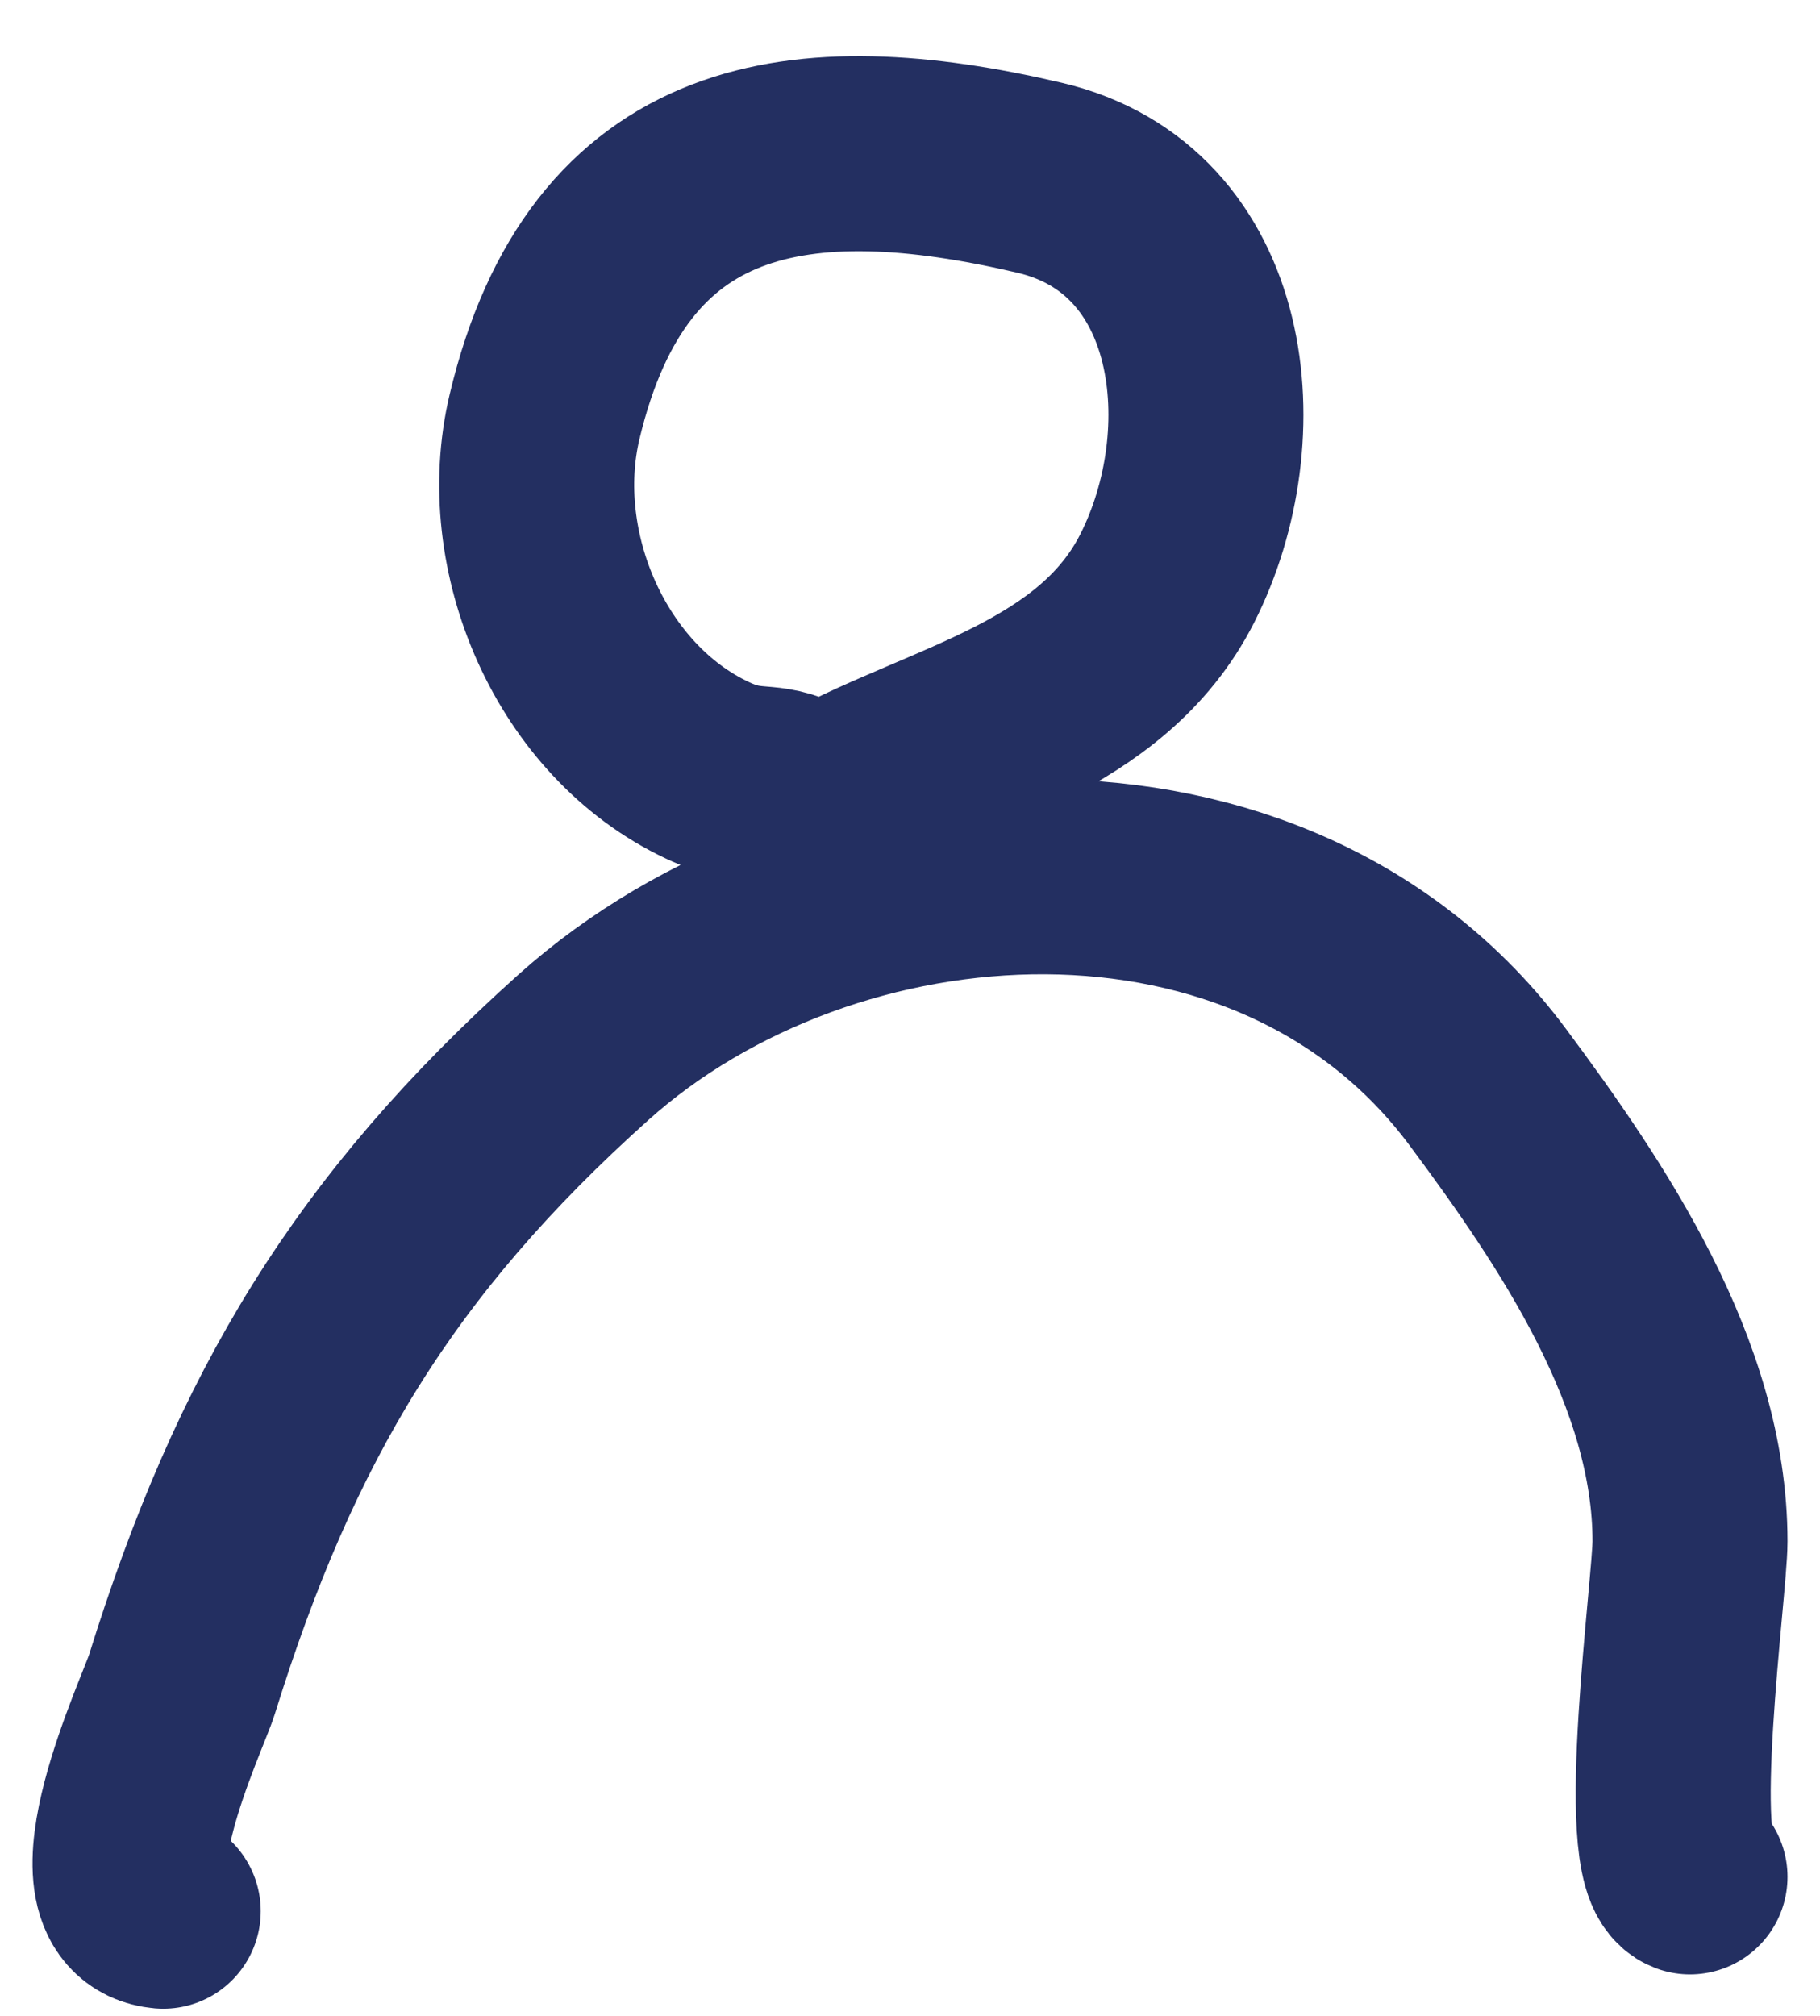 <svg width="28" height="31" viewBox="0 0 28 31" fill="none" xmlns="http://www.w3.org/2000/svg">
<path d="M2.511 29.39C1.27 29.277 2.663 26.34 2.797 25.909C4.081 21.779 5.761 18.986 8.976 16.105C12.72 12.749 19.575 12.263 22.889 16.718C24.348 18.679 26 21.122 26 23.703C26 24.396 25.419 28.639 26 28.862M12.332 12.232C11.777 11.932 11.597 12.181 10.886 11.847C8.937 10.934 7.886 8.479 8.377 6.412C9.358 2.283 12.323 1.875 15.991 2.733C18.73 3.374 19.072 6.694 17.959 8.891C16.947 10.888 14.606 11.317 12.795 12.295" stroke="#232F61" stroke-width="3" stroke-linecap="round" stroke-linejoin="round"/>
</svg>
